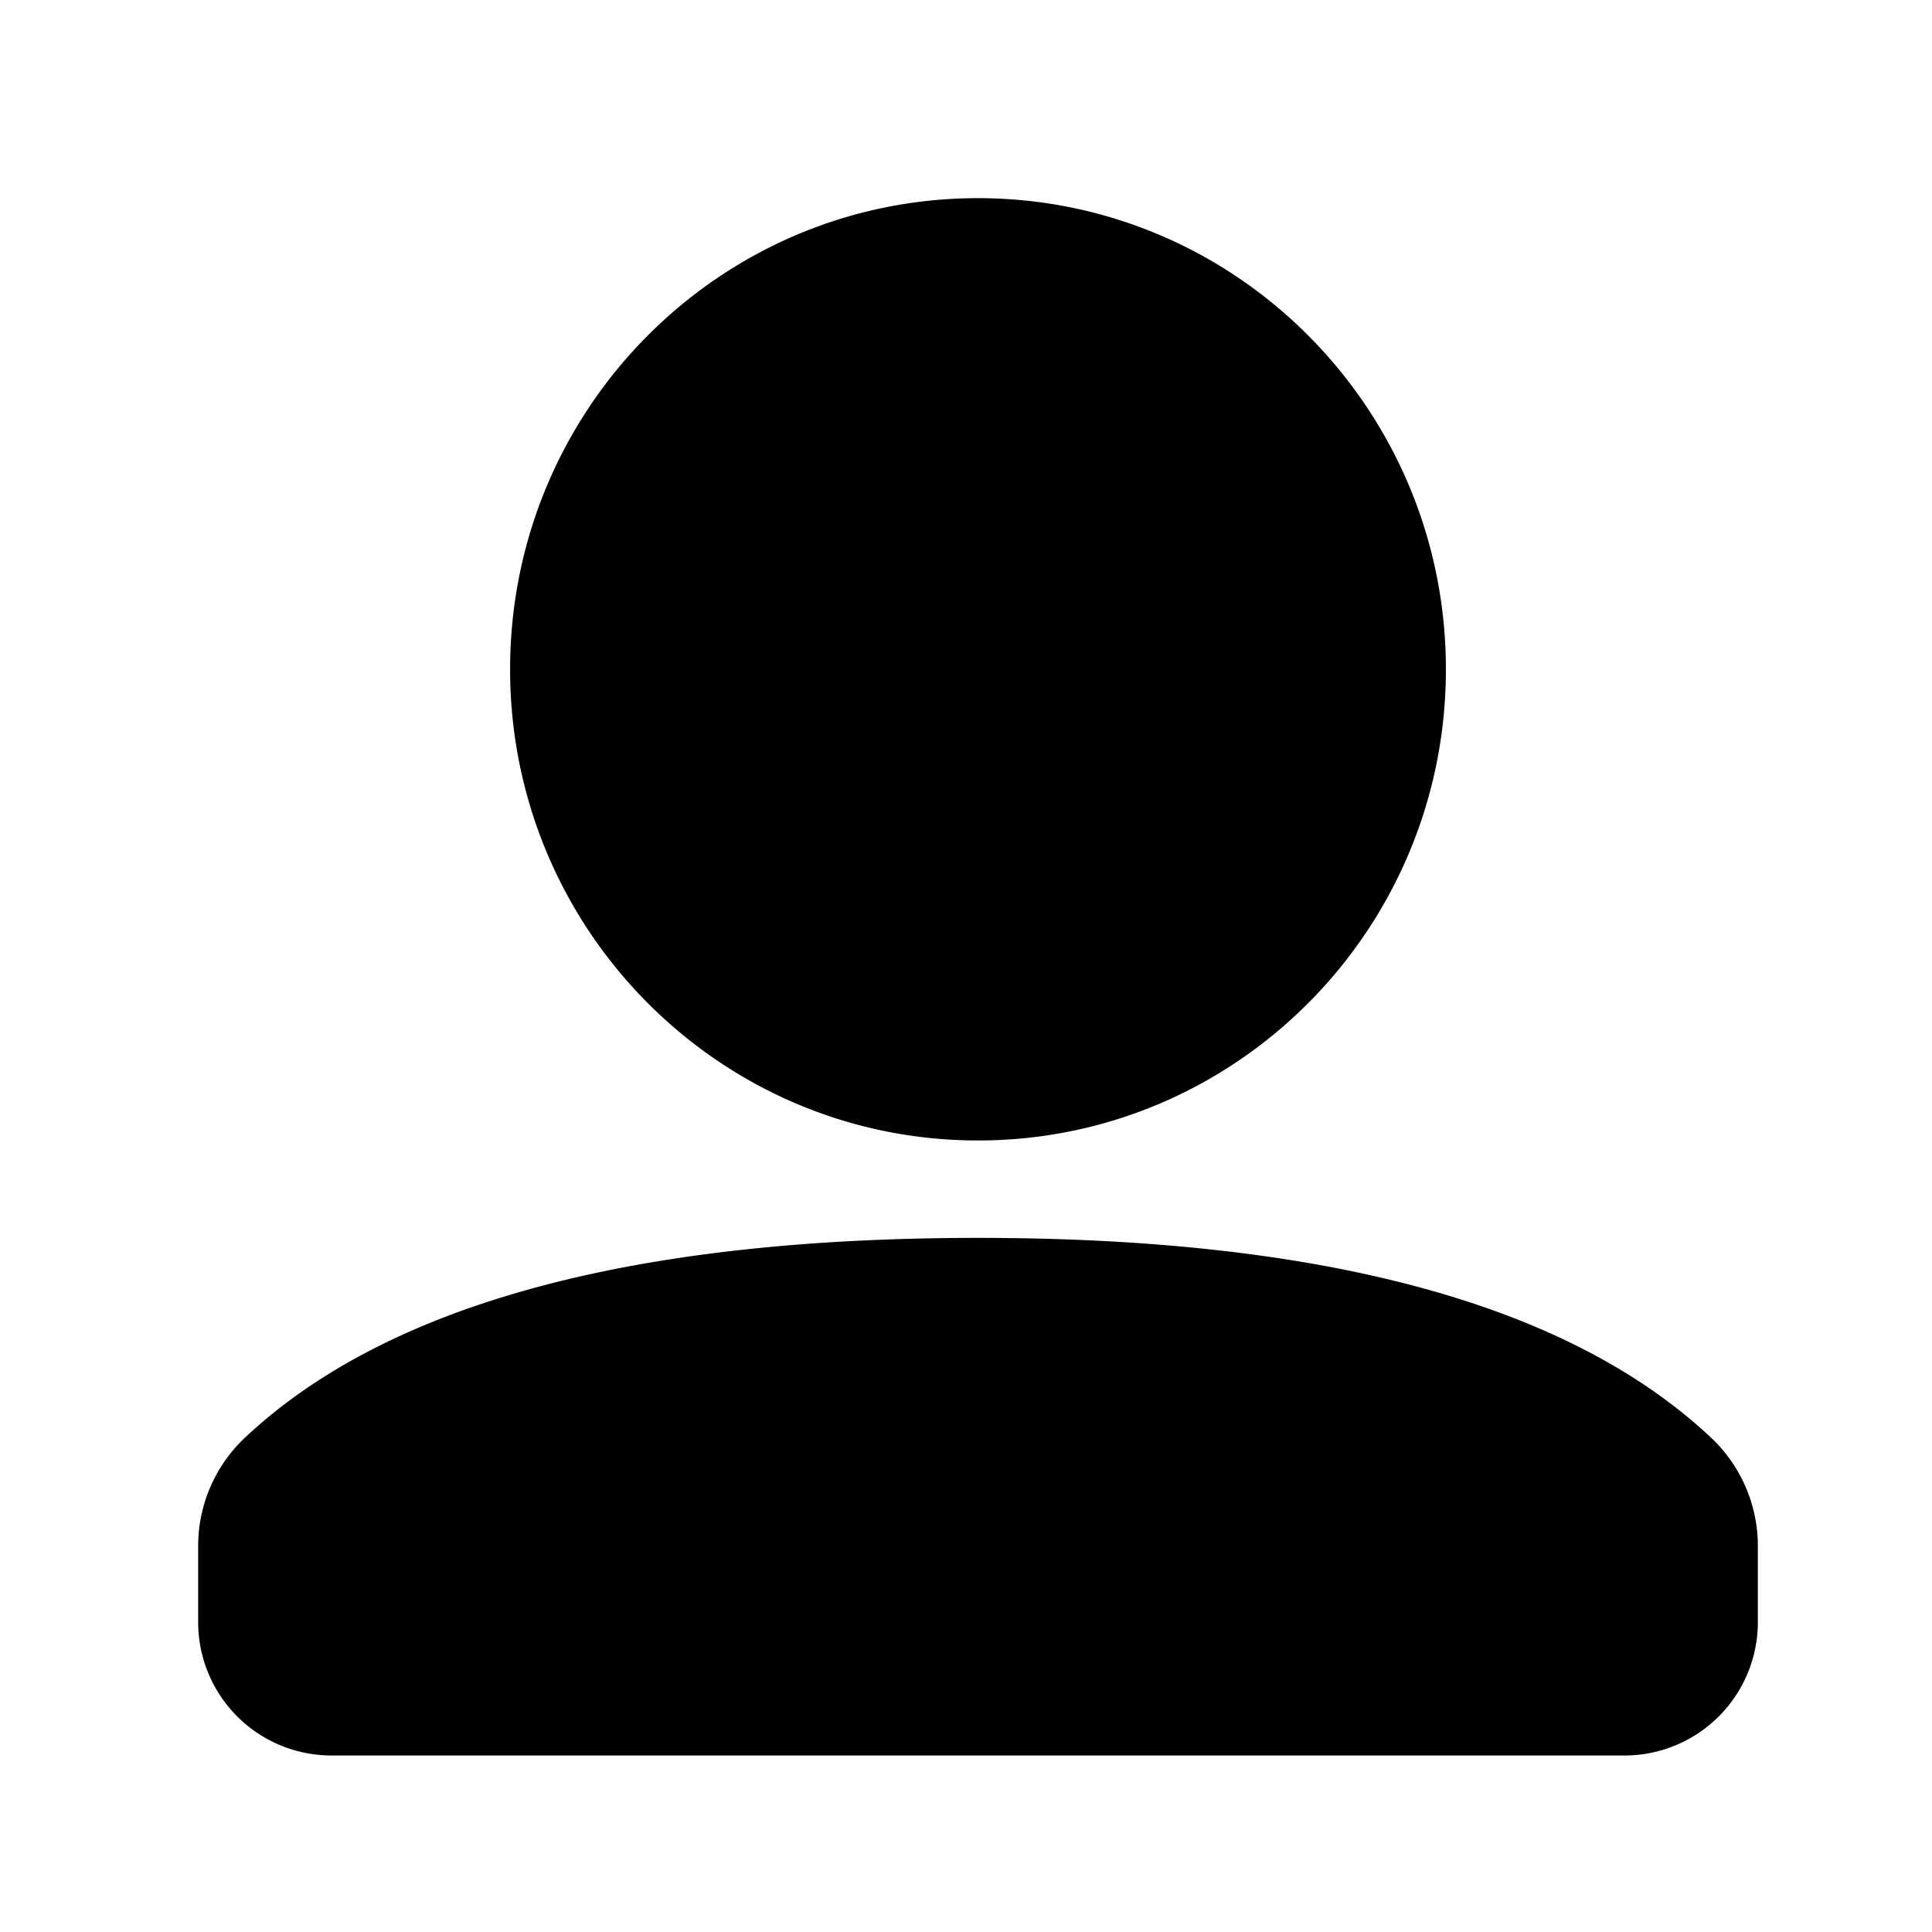 <svg width="78" height="78" xmlns="http://www.w3.org/2000/svg"><path d="M9.893 58.039c5.724-5.375 15.588-8.062 29.591-8.062 14.004 0 23.867 2.687 29.592 8.062a6 6 0 011.893 4.374v3.076a5.385 5.385 0 01-5.385 5.385h-52.2A5.385 5.385 0 018 65.489v-3.076a6 6 0 011.893-4.374zm29.591-11.995c-10.433 0-18.89-8.517-18.89-19.022C20.594 16.516 29.05 8 39.484 8s18.891 8.516 18.891 19.022c0 10.505-8.458 19.022-18.89 19.022z"/></svg>